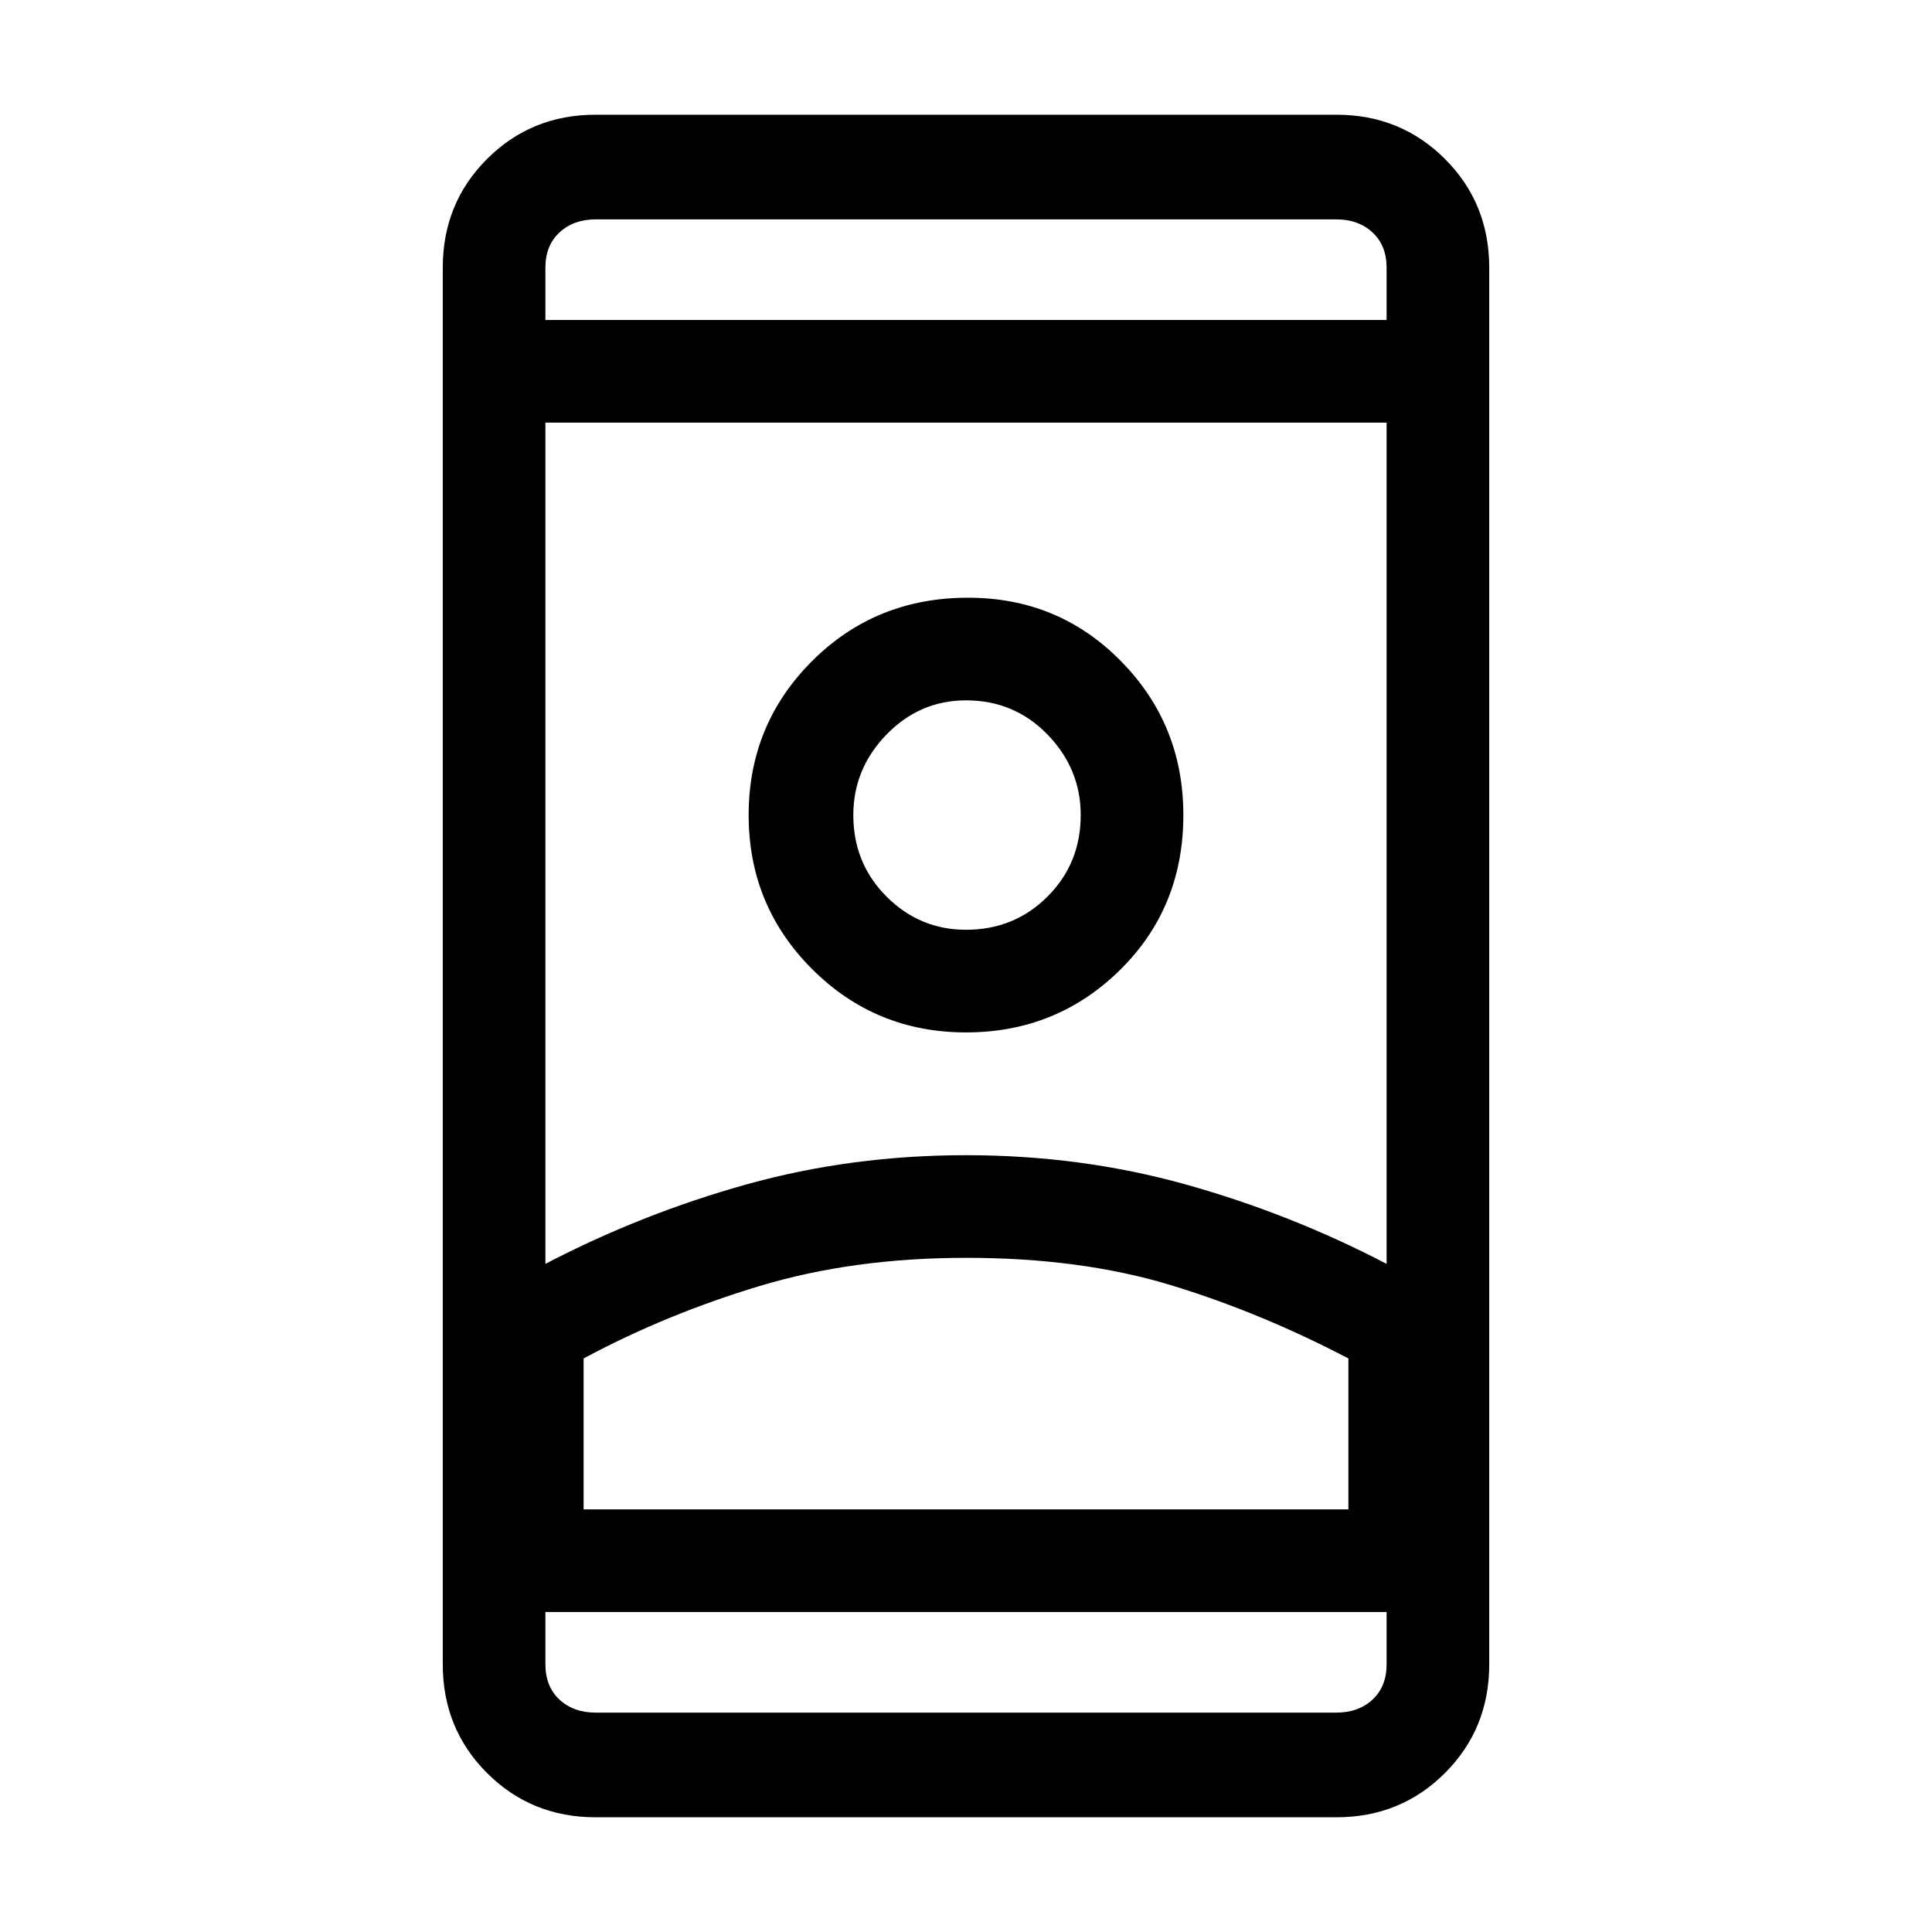 <svg xmlns="http://www.w3.org/2000/svg" height="40" width="40"><path d="M12.333 37.625Q11 37.625 10.083 36.708Q9.167 35.792 9.167 34.458V5.542Q9.167 4.208 10.083 3.292Q11 2.375 12.333 2.375H27.667Q29 2.375 29.917 3.292Q30.833 4.208 30.833 5.542V34.458Q30.833 35.792 29.917 36.708Q29 37.625 27.667 37.625ZM11.292 33.375V34.458Q11.292 34.917 11.583 35.188Q11.875 35.458 12.333 35.458H27.667Q28.125 35.458 28.417 35.188Q28.708 34.917 28.708 34.458V33.375ZM11.292 6.625H28.708V5.542Q28.708 5.083 28.417 4.813Q28.125 4.542 27.667 4.542H12.333Q11.875 4.542 11.583 4.813Q11.292 5.083 11.292 5.542ZM20 26.042Q17.667 26.042 15.729 26.625Q13.792 27.208 12.083 28.125V31.25H27.917V28.125Q26.083 27.167 24.229 26.604Q22.375 26.042 20 26.042ZM20 23.917Q22.375 23.917 24.542 24.521Q26.708 25.125 28.708 26.167V8.75H11.292V26.167Q13.292 25.125 15.458 24.521Q17.625 23.917 20 23.917ZM20 21.375Q21.875 21.375 23.188 20.083Q24.5 18.792 24.5 16.875Q24.5 15 23.208 13.688Q21.917 12.375 20.042 12.375Q18.125 12.375 16.812 13.688Q15.5 15 15.5 16.875Q15.5 18.75 16.812 20.062Q18.125 21.375 20 21.375ZM20 19.25Q19.042 19.25 18.354 18.562Q17.667 17.875 17.667 16.875Q17.667 15.917 18.354 15.208Q19.042 14.5 20 14.5Q21 14.5 21.688 15.208Q22.375 15.917 22.375 16.875Q22.375 17.875 21.688 18.562Q21 19.25 20 19.25ZM20 31.25Q22.375 31.25 24.229 31.25Q26.083 31.25 27.917 31.25H12.083Q13.792 31.25 15.729 31.25Q17.667 31.25 20 31.25ZM20 16.875Q20 16.875 20 16.875Q20 16.875 20 16.875Q20 16.875 20 16.875Q20 16.875 20 16.875Q20 16.875 20 16.875Q20 16.875 20 16.875Q20 16.875 20 16.875Q20 16.875 20 16.875ZM20 6.625Q20 6.625 20 6.625Q20 6.625 20 6.625Q20 6.625 20 6.625Q20 6.625 20 6.625ZM20 33.375Q20 33.375 20 33.375Q20 33.375 20 33.375Q20 33.375 20 33.375Q20 33.375 20 33.375Z"/></svg>